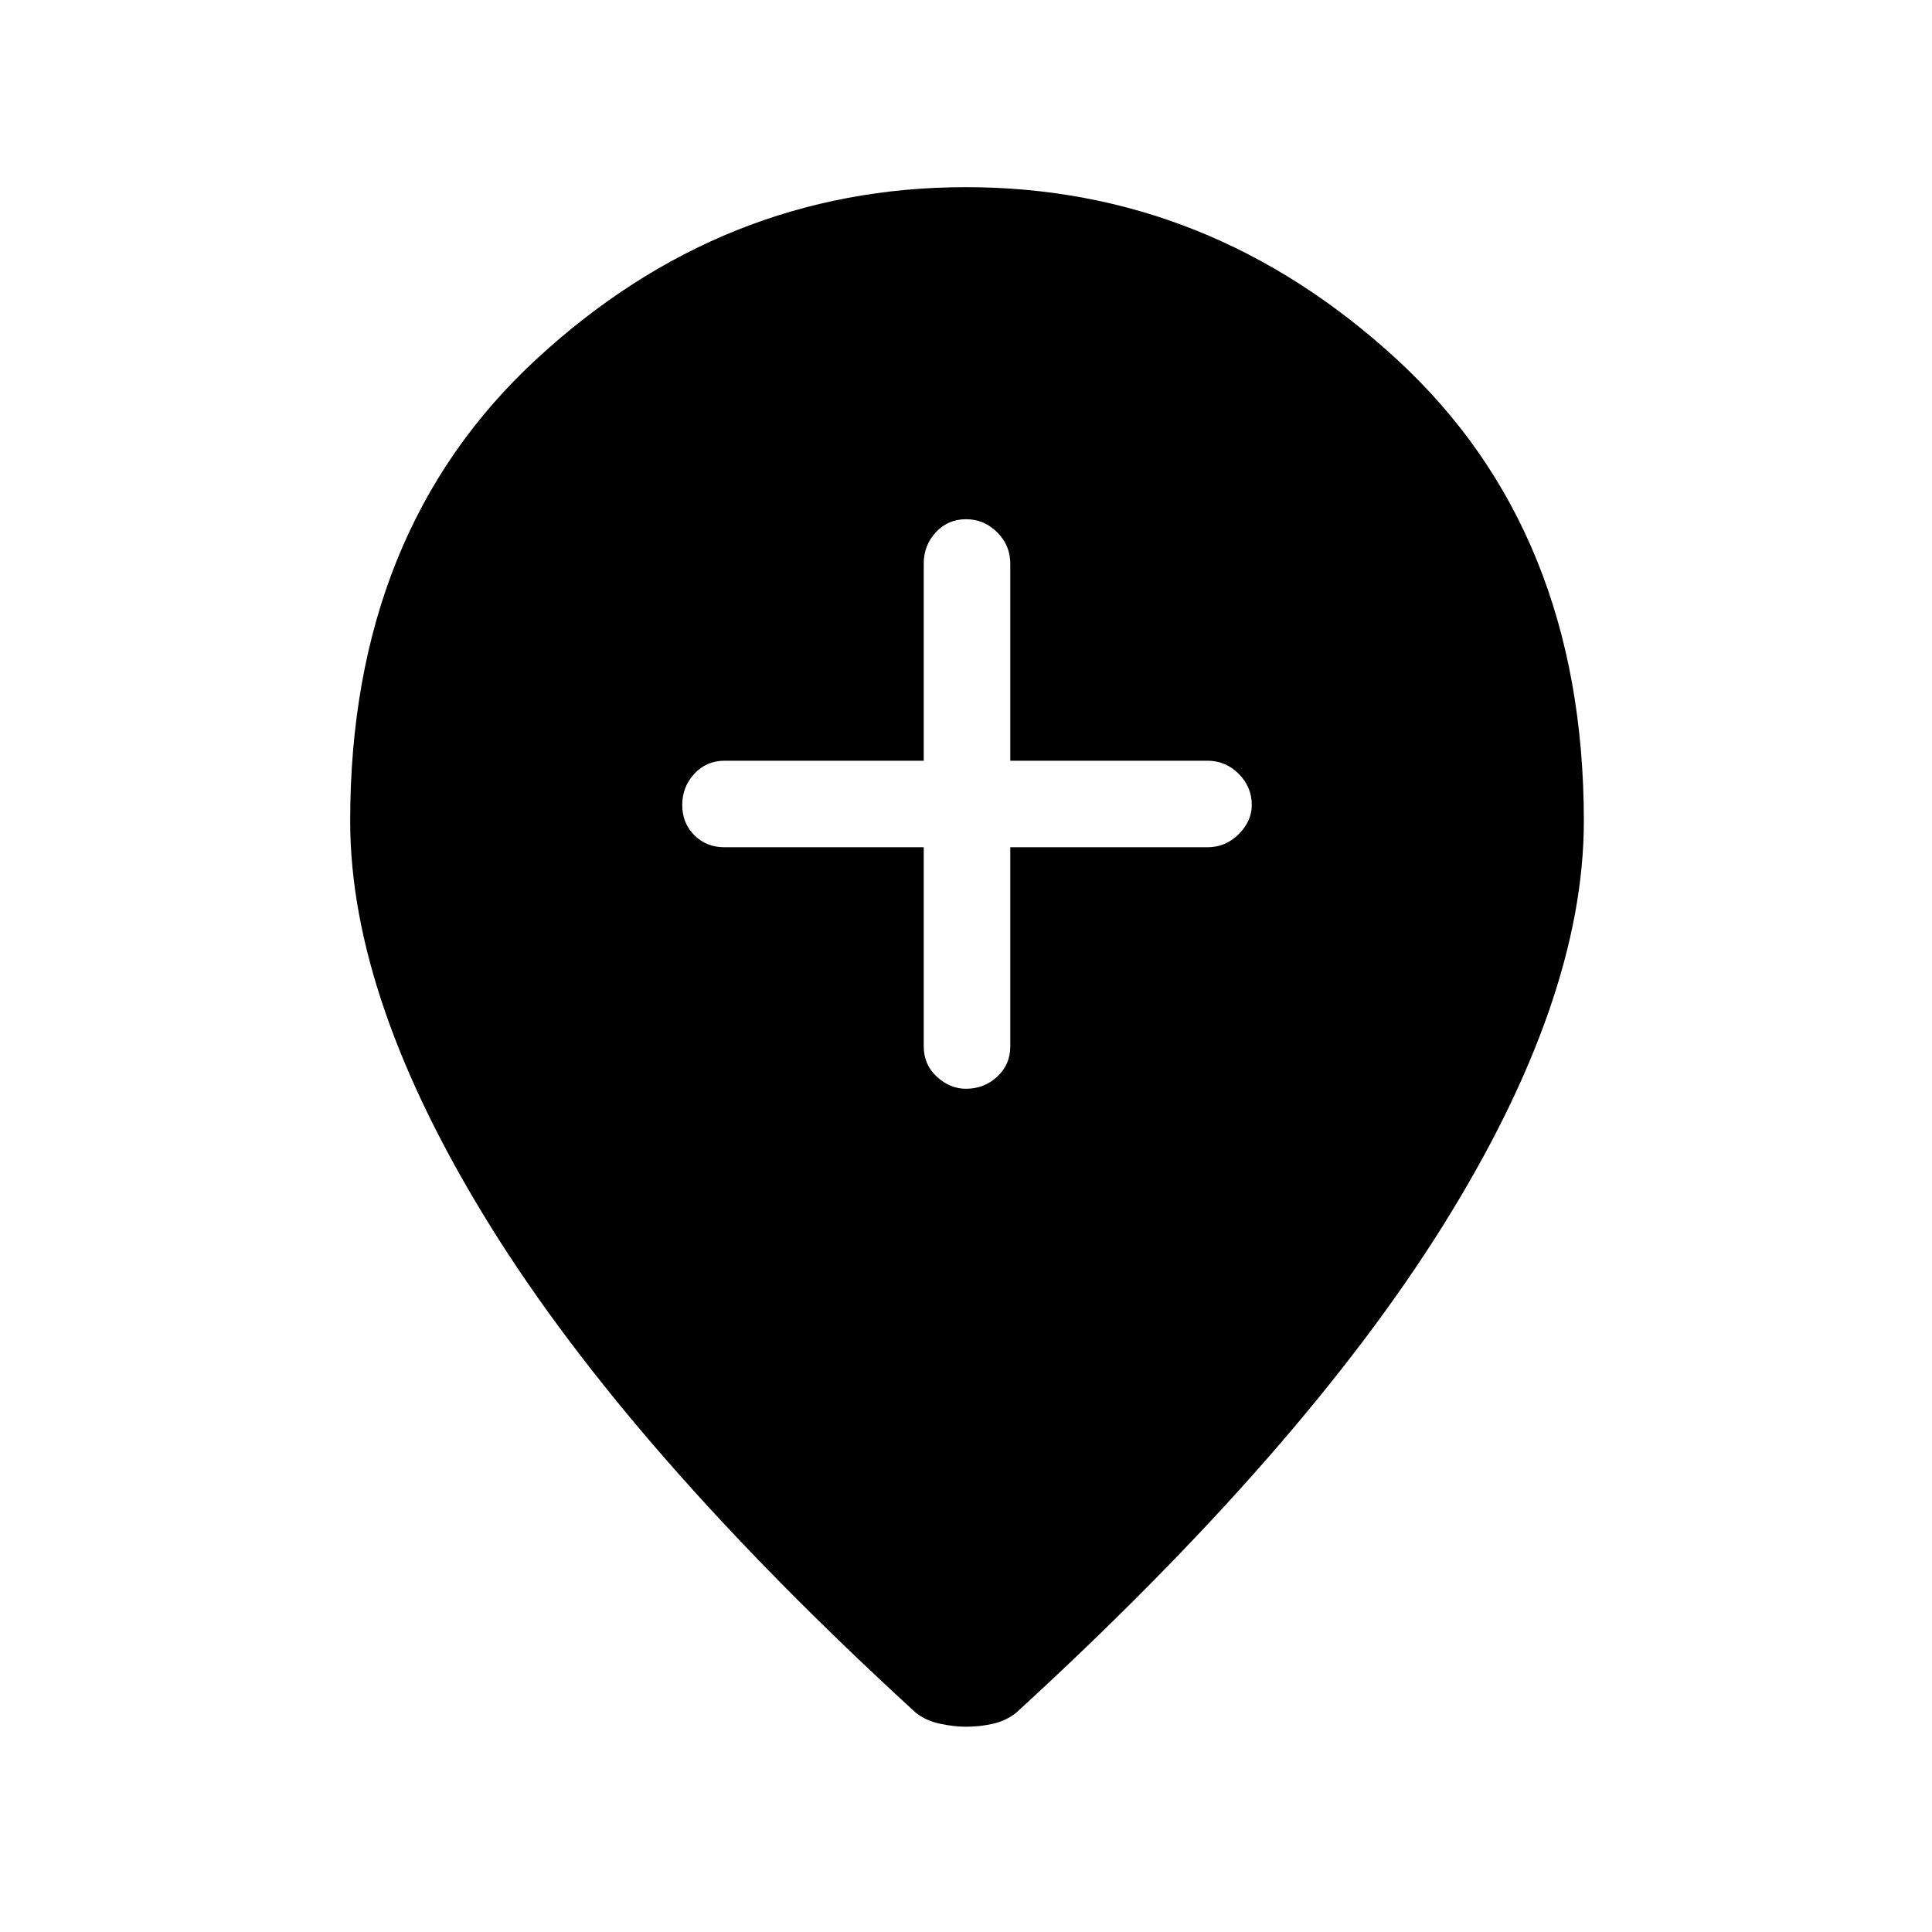 <svg xmlns="http://www.w3.org/2000/svg" height="48" width="48"><path d="M24 27.05q.45 0 .775-.3T25.1 26v-4.95H30q.45 0 .775-.325T31.1 20q0-.45-.325-.775T30 18.9h-4.9V14q0-.45-.325-.775T24 12.9q-.45 0-.75.325t-.3.775v4.9H18q-.45 0-.75.325t-.3.775q0 .45.3.75t.75.3h4.95V26q0 .45.325.75t.725.3Zm0 15.85q-.3 0-.65-.075-.35-.075-.6-.275-7.1-6.5-10.575-12.1Q8.7 24.85 8.7 20.4q0-7.2 4.625-11.475Q17.95 4.65 24 4.65q6.05 0 10.7 4.275Q39.35 13.2 39.35 20.4q0 4.45-3.5 10.05-3.5 5.6-10.6 12.1-.25.2-.575.275-.325.075-.675.075Z"/></svg>